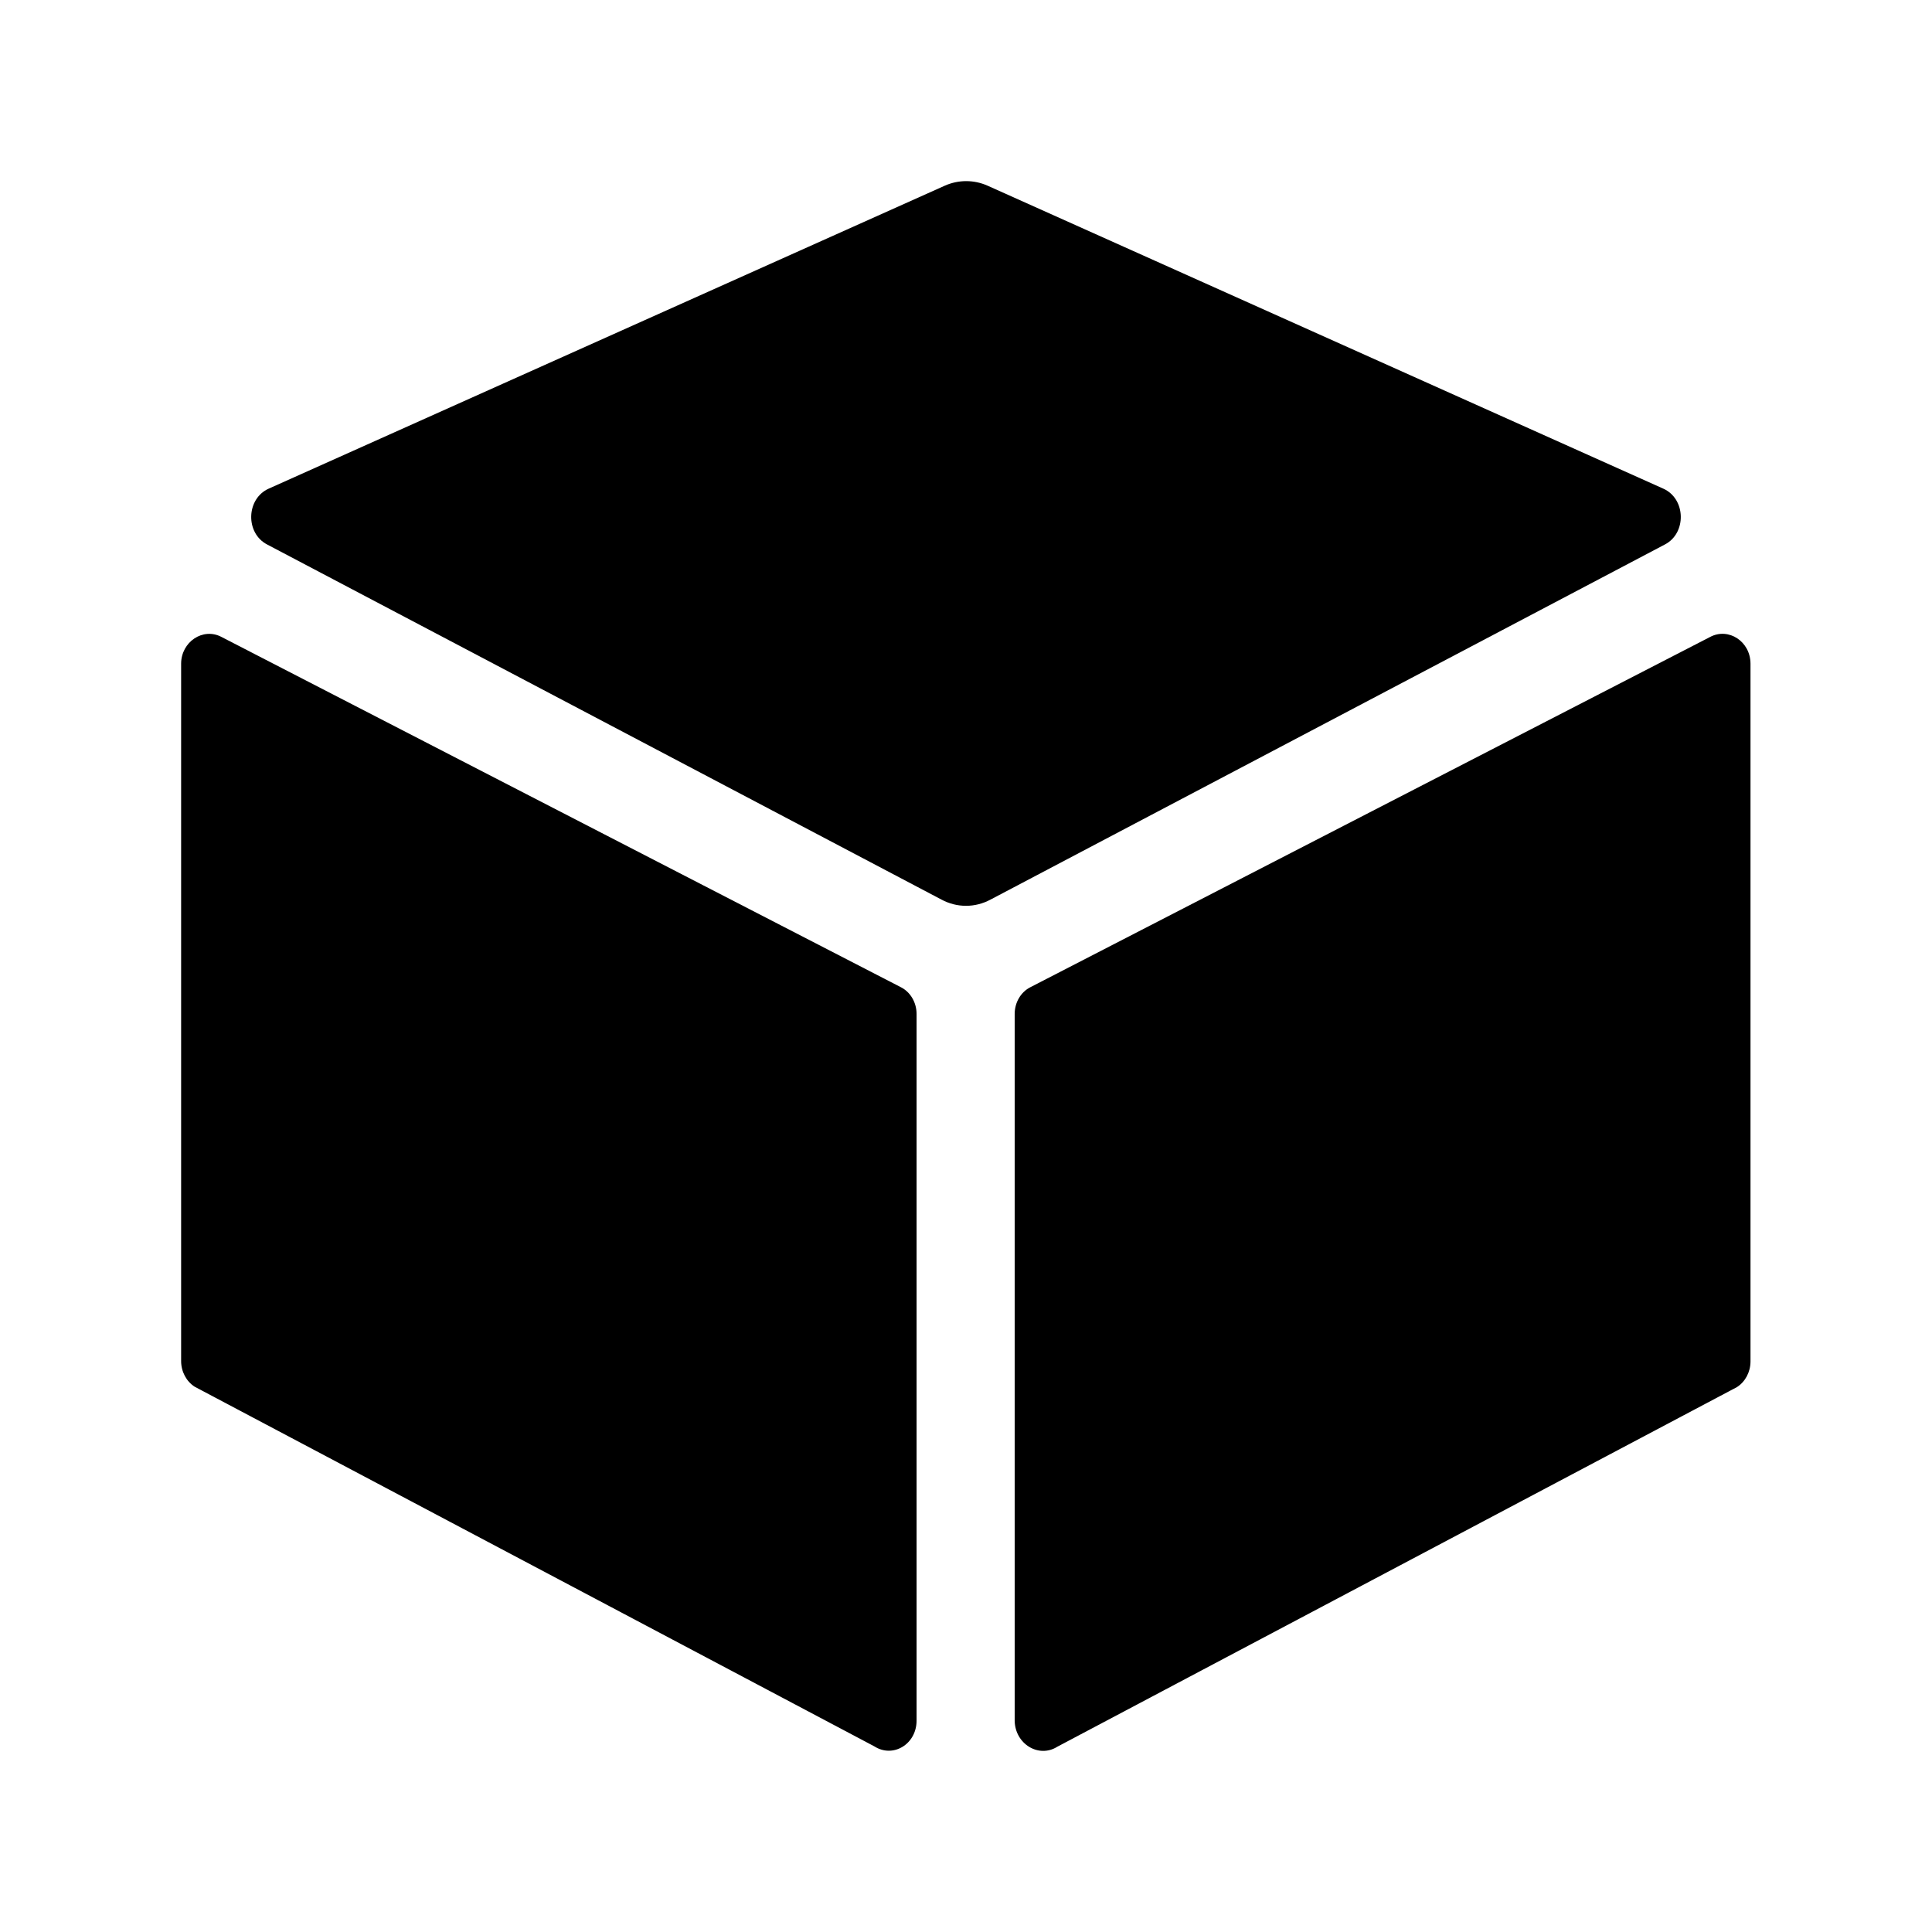 <?xml version="1.0" encoding="utf-8"?>
<!-- Generator: Adobe Illustrator 22.0.1, SVG Export Plug-In . SVG Version: 6.00 Build 0)  -->
<svg version="1.1" id="Layer_1" xmlns="http://www.w3.org/2000/svg" x="0px" y="0px"
     viewBox="0 0 512 512" style="enable-background:new 0 0 512 512;" xml:space="preserve">
<g>
	<path d="M440.8,129.5L261.7,49.2c-3.6-1.6-7.7-1.6-11.3,0L71.2,129.5c-6,2.7-6.2,11.8-0.4,14.8l178.7,94.1c4.1,2.2,8.9,2.2,13,0
		l178.7-94.1C447,141.3,446.8,132.2,440.8,129.5z"/>
	<path d="M280.2,462.9l180.1-95.3c2.2-1.4,3.6-4,3.6-6.8V175.9c0-5.9-5.8-9.7-10.7-7.1l-180.1,92.8c-2.6,1.3-4.2,4.1-4.2,7.1v187.3
		C269,462.2,275.3,466,280.2,462.9z"/>
	<path d="M48,175.9v184.8c0,2.8,1.4,5.4,3.6,6.8l180.1,95.3c5,3.2,11.2-0.6,11.2-6.8V268.7c0-3-1.6-5.8-4.2-7.1L58.7,168.8
		C53.8,166.2,48,170.1,48,175.9z"/>
</g>
</svg>
